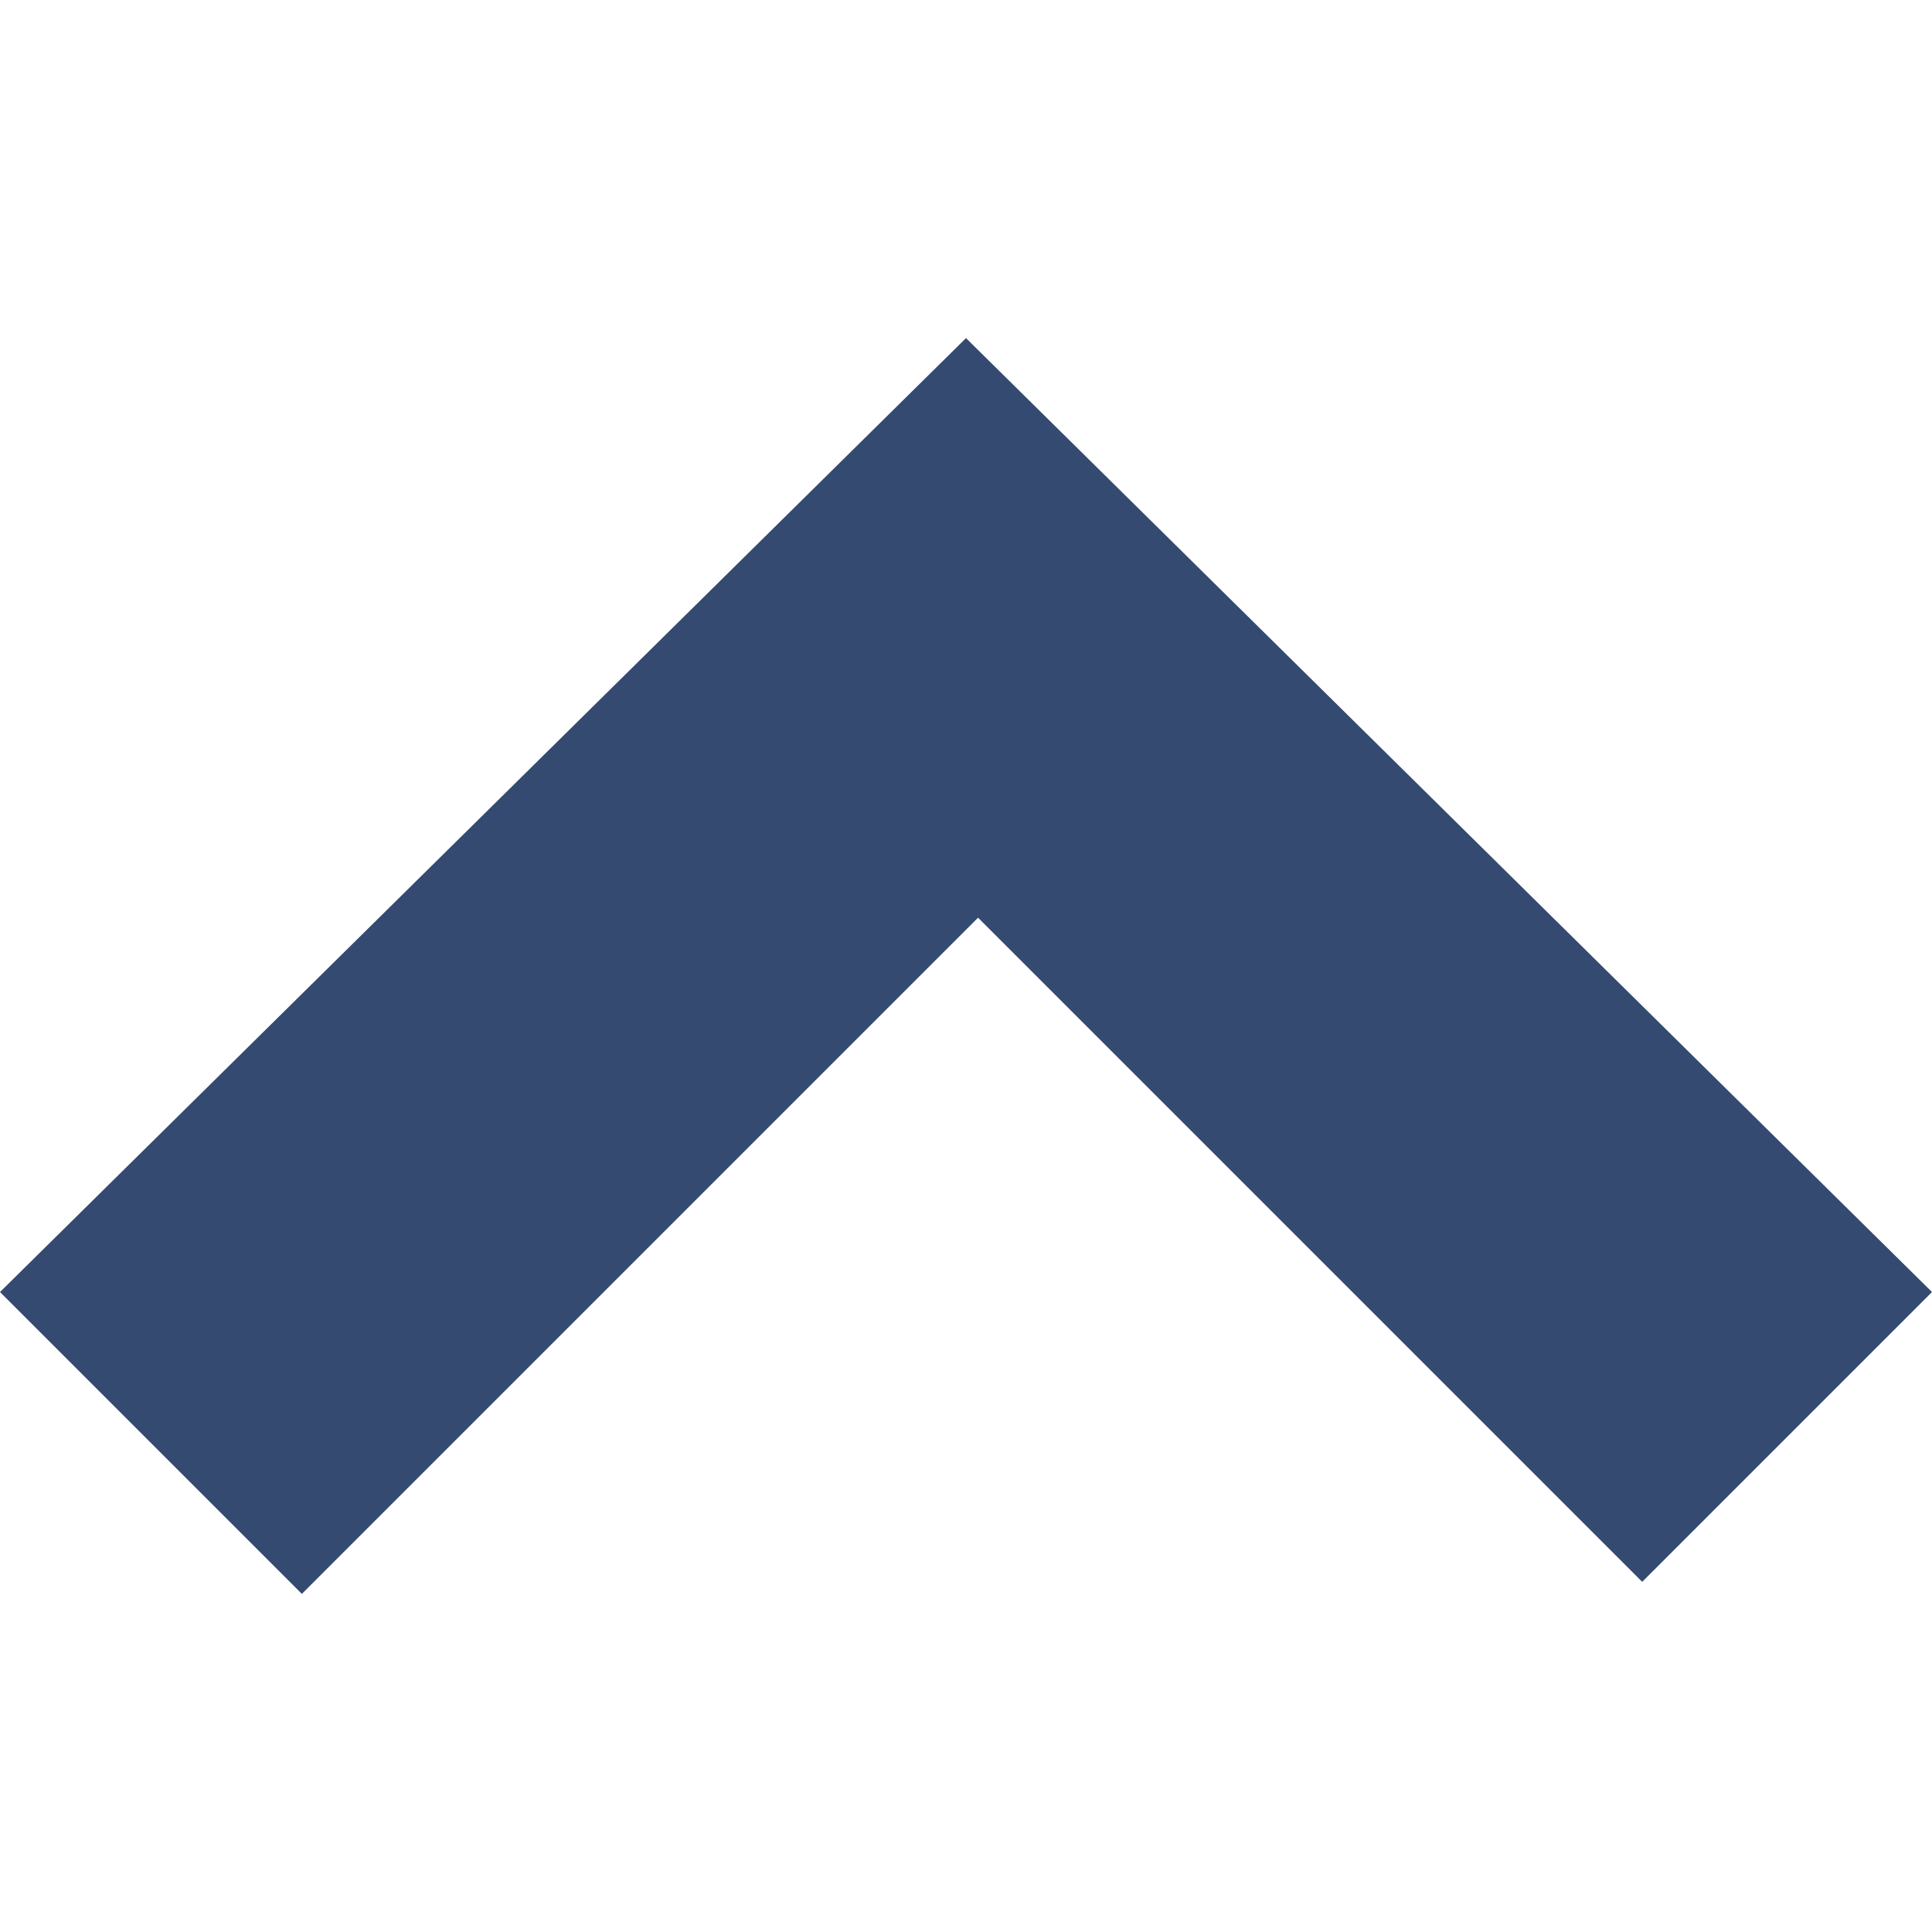 <svg xmlns="http://www.w3.org/2000/svg" xmlns:xlink="http://www.w3.org/1999/xlink" version="1.1" width="16" height="16" enable-background="new 0 0 16 16" xml:space="preserve"><rect id="backgroundrect" width="100%" height="100%" x="0" y="0" fill="none" stroke="none"/>

<g class="currentLayer"><title>Layer 1</title><polygon fill="#344a71" points="8,2.8 16,10.7 13.6,13.1 8.1,7.6 2.5,13.2 0,10.7 " id="svg_1" class="selected" fill-opacity="1"/></g></svg>